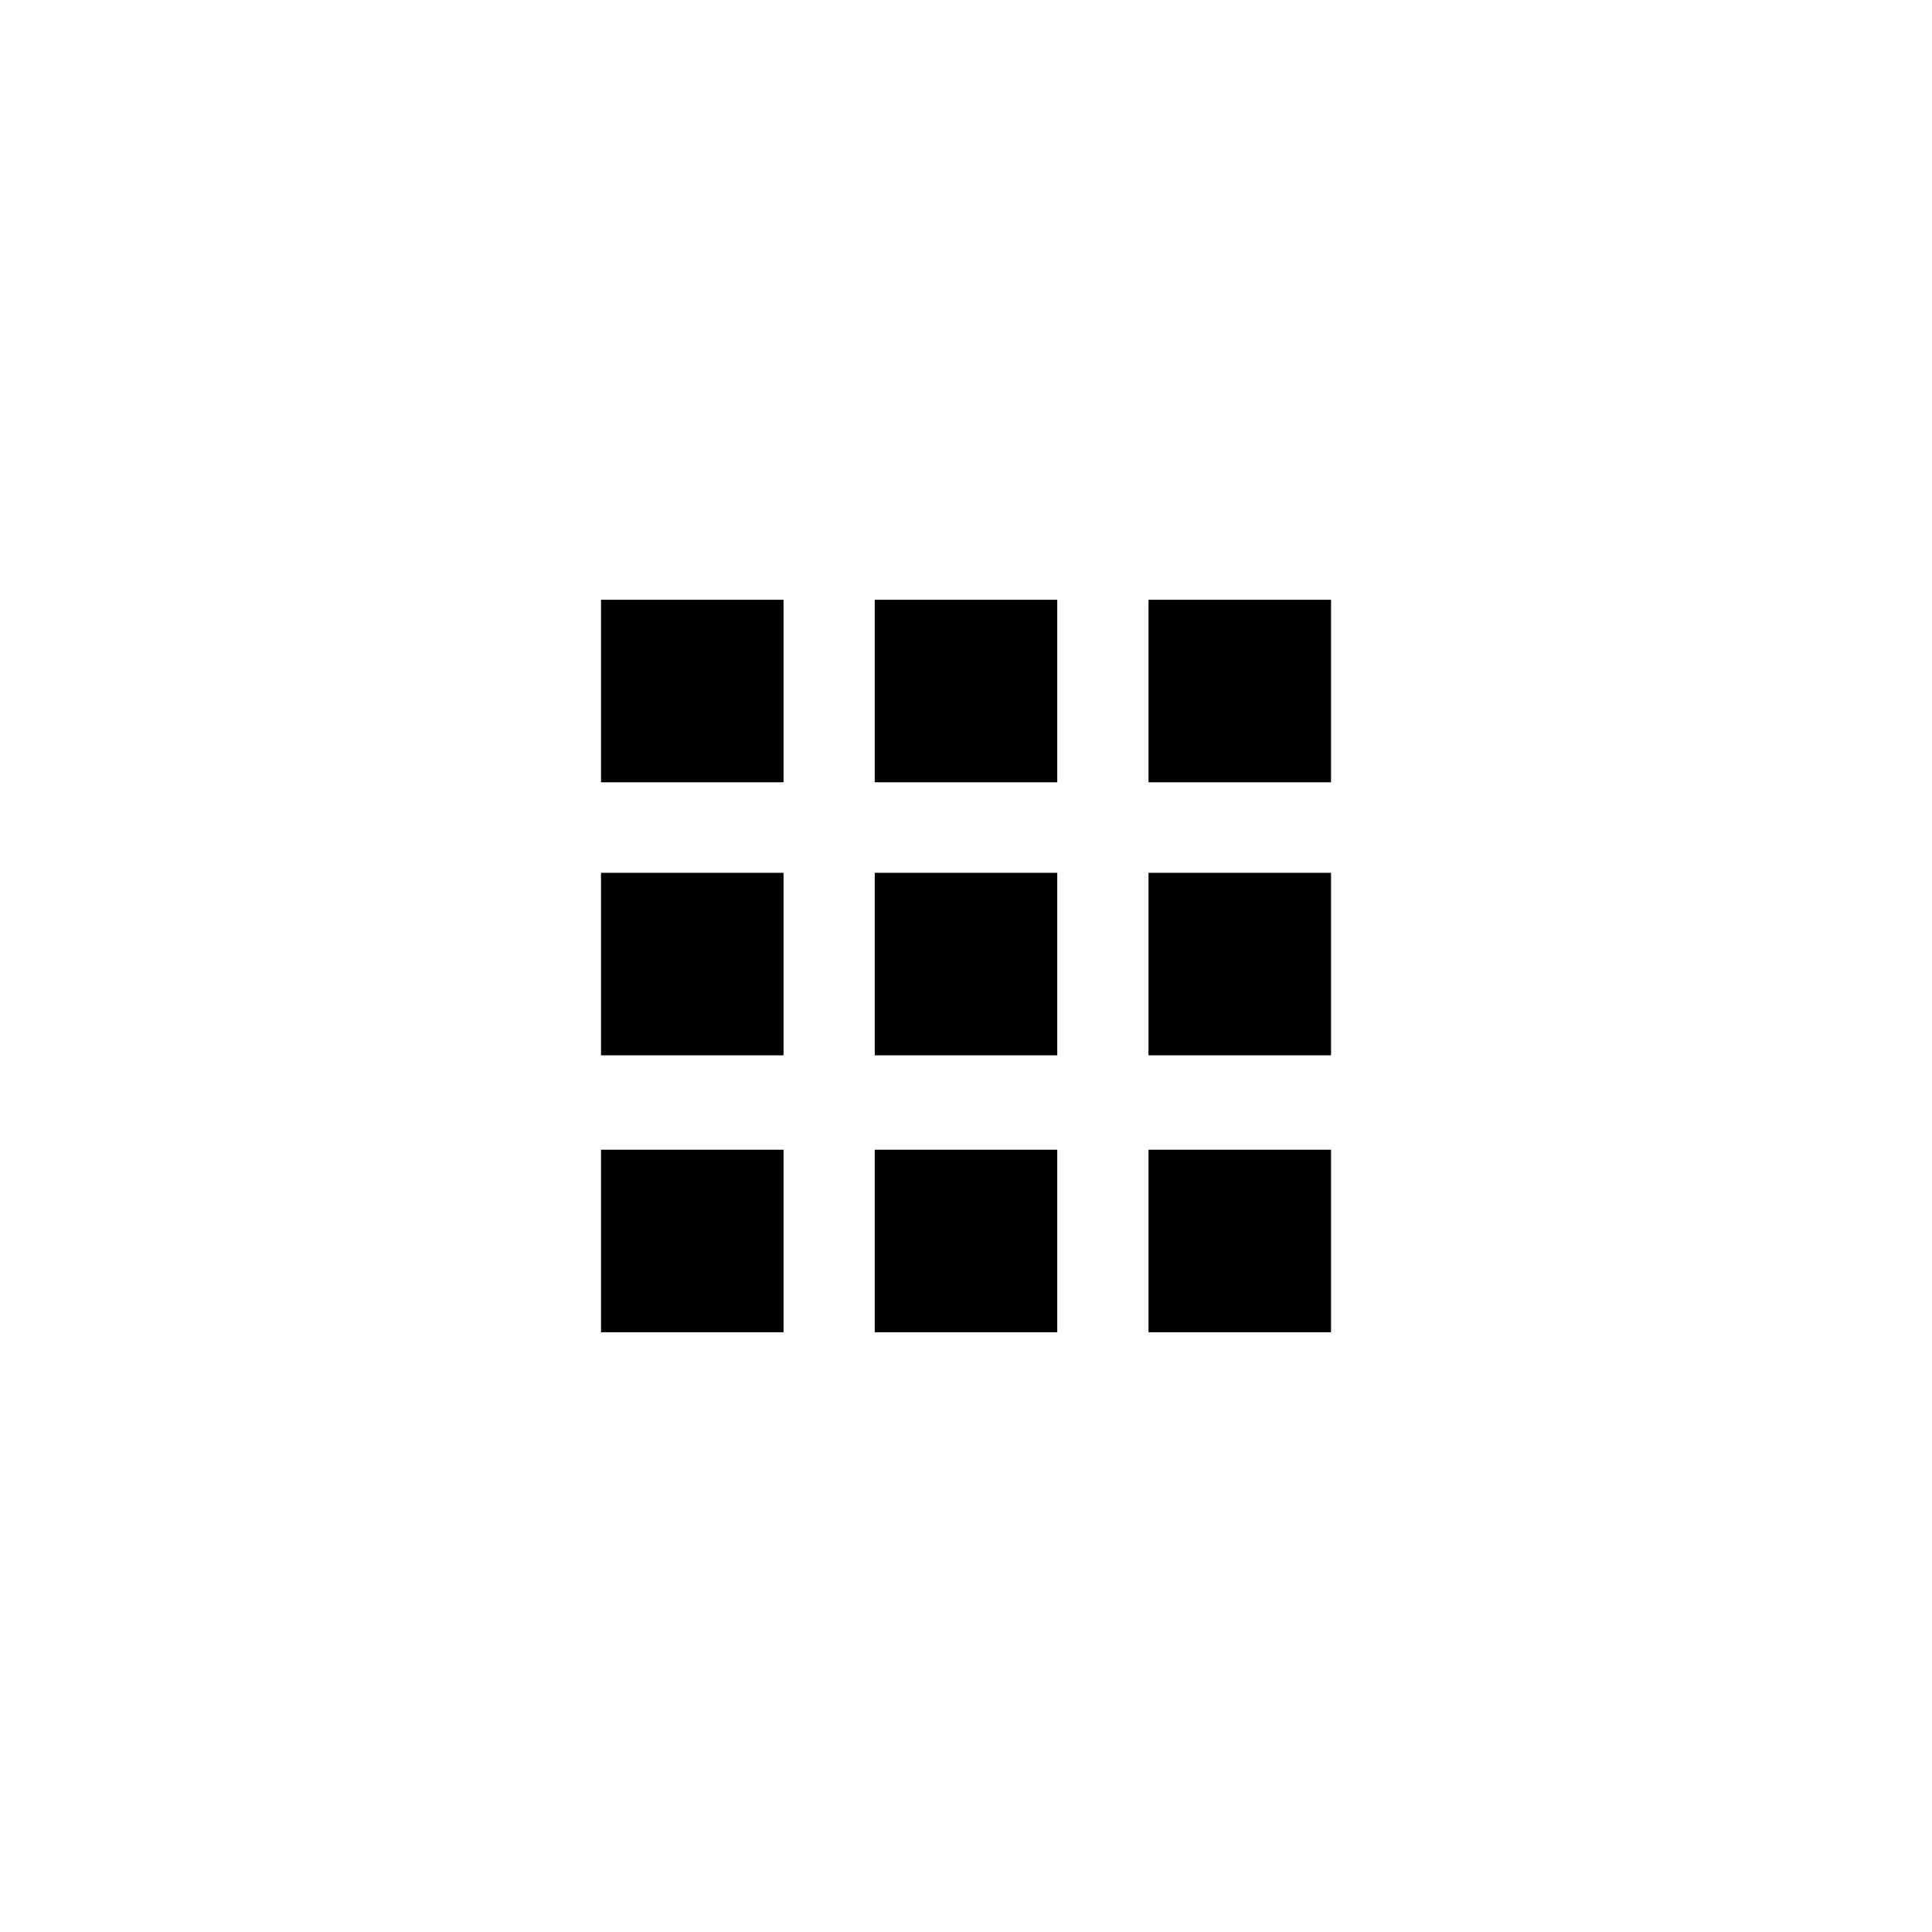 <?xml version="1.0" encoding="UTF-8"?>
<svg width="752pt" height="752pt" version="1.1" viewBox="0 0 752 752" xmlns="http://www.w3.org/2000/svg">
 <g>
  <path d="m233.93 233.45h71.039v71.039h-71.039z"/>
  <path d="m340.48 233.45h71.039v71.039h-71.039z"/>
  <path d="m447.04 233.45h71.039v71.039h-71.039z"/>
  <path d="m233.93 339.73h71.039v71.039h-71.039z"/>
  <path d="m340.48 339.73h71.039v71.039h-71.039z"/>
  <path d="m447.04 339.73h71.039v71.039h-71.039z"/>
  <path d="m233.93 447.51h71.039v71.039h-71.039z"/>
  <path d="m340.48 447.51h71.039v71.039h-71.039z"/>
  <path d="m447.04 447.51h71.039v71.039h-71.039z"/>
 </g>
</svg>
